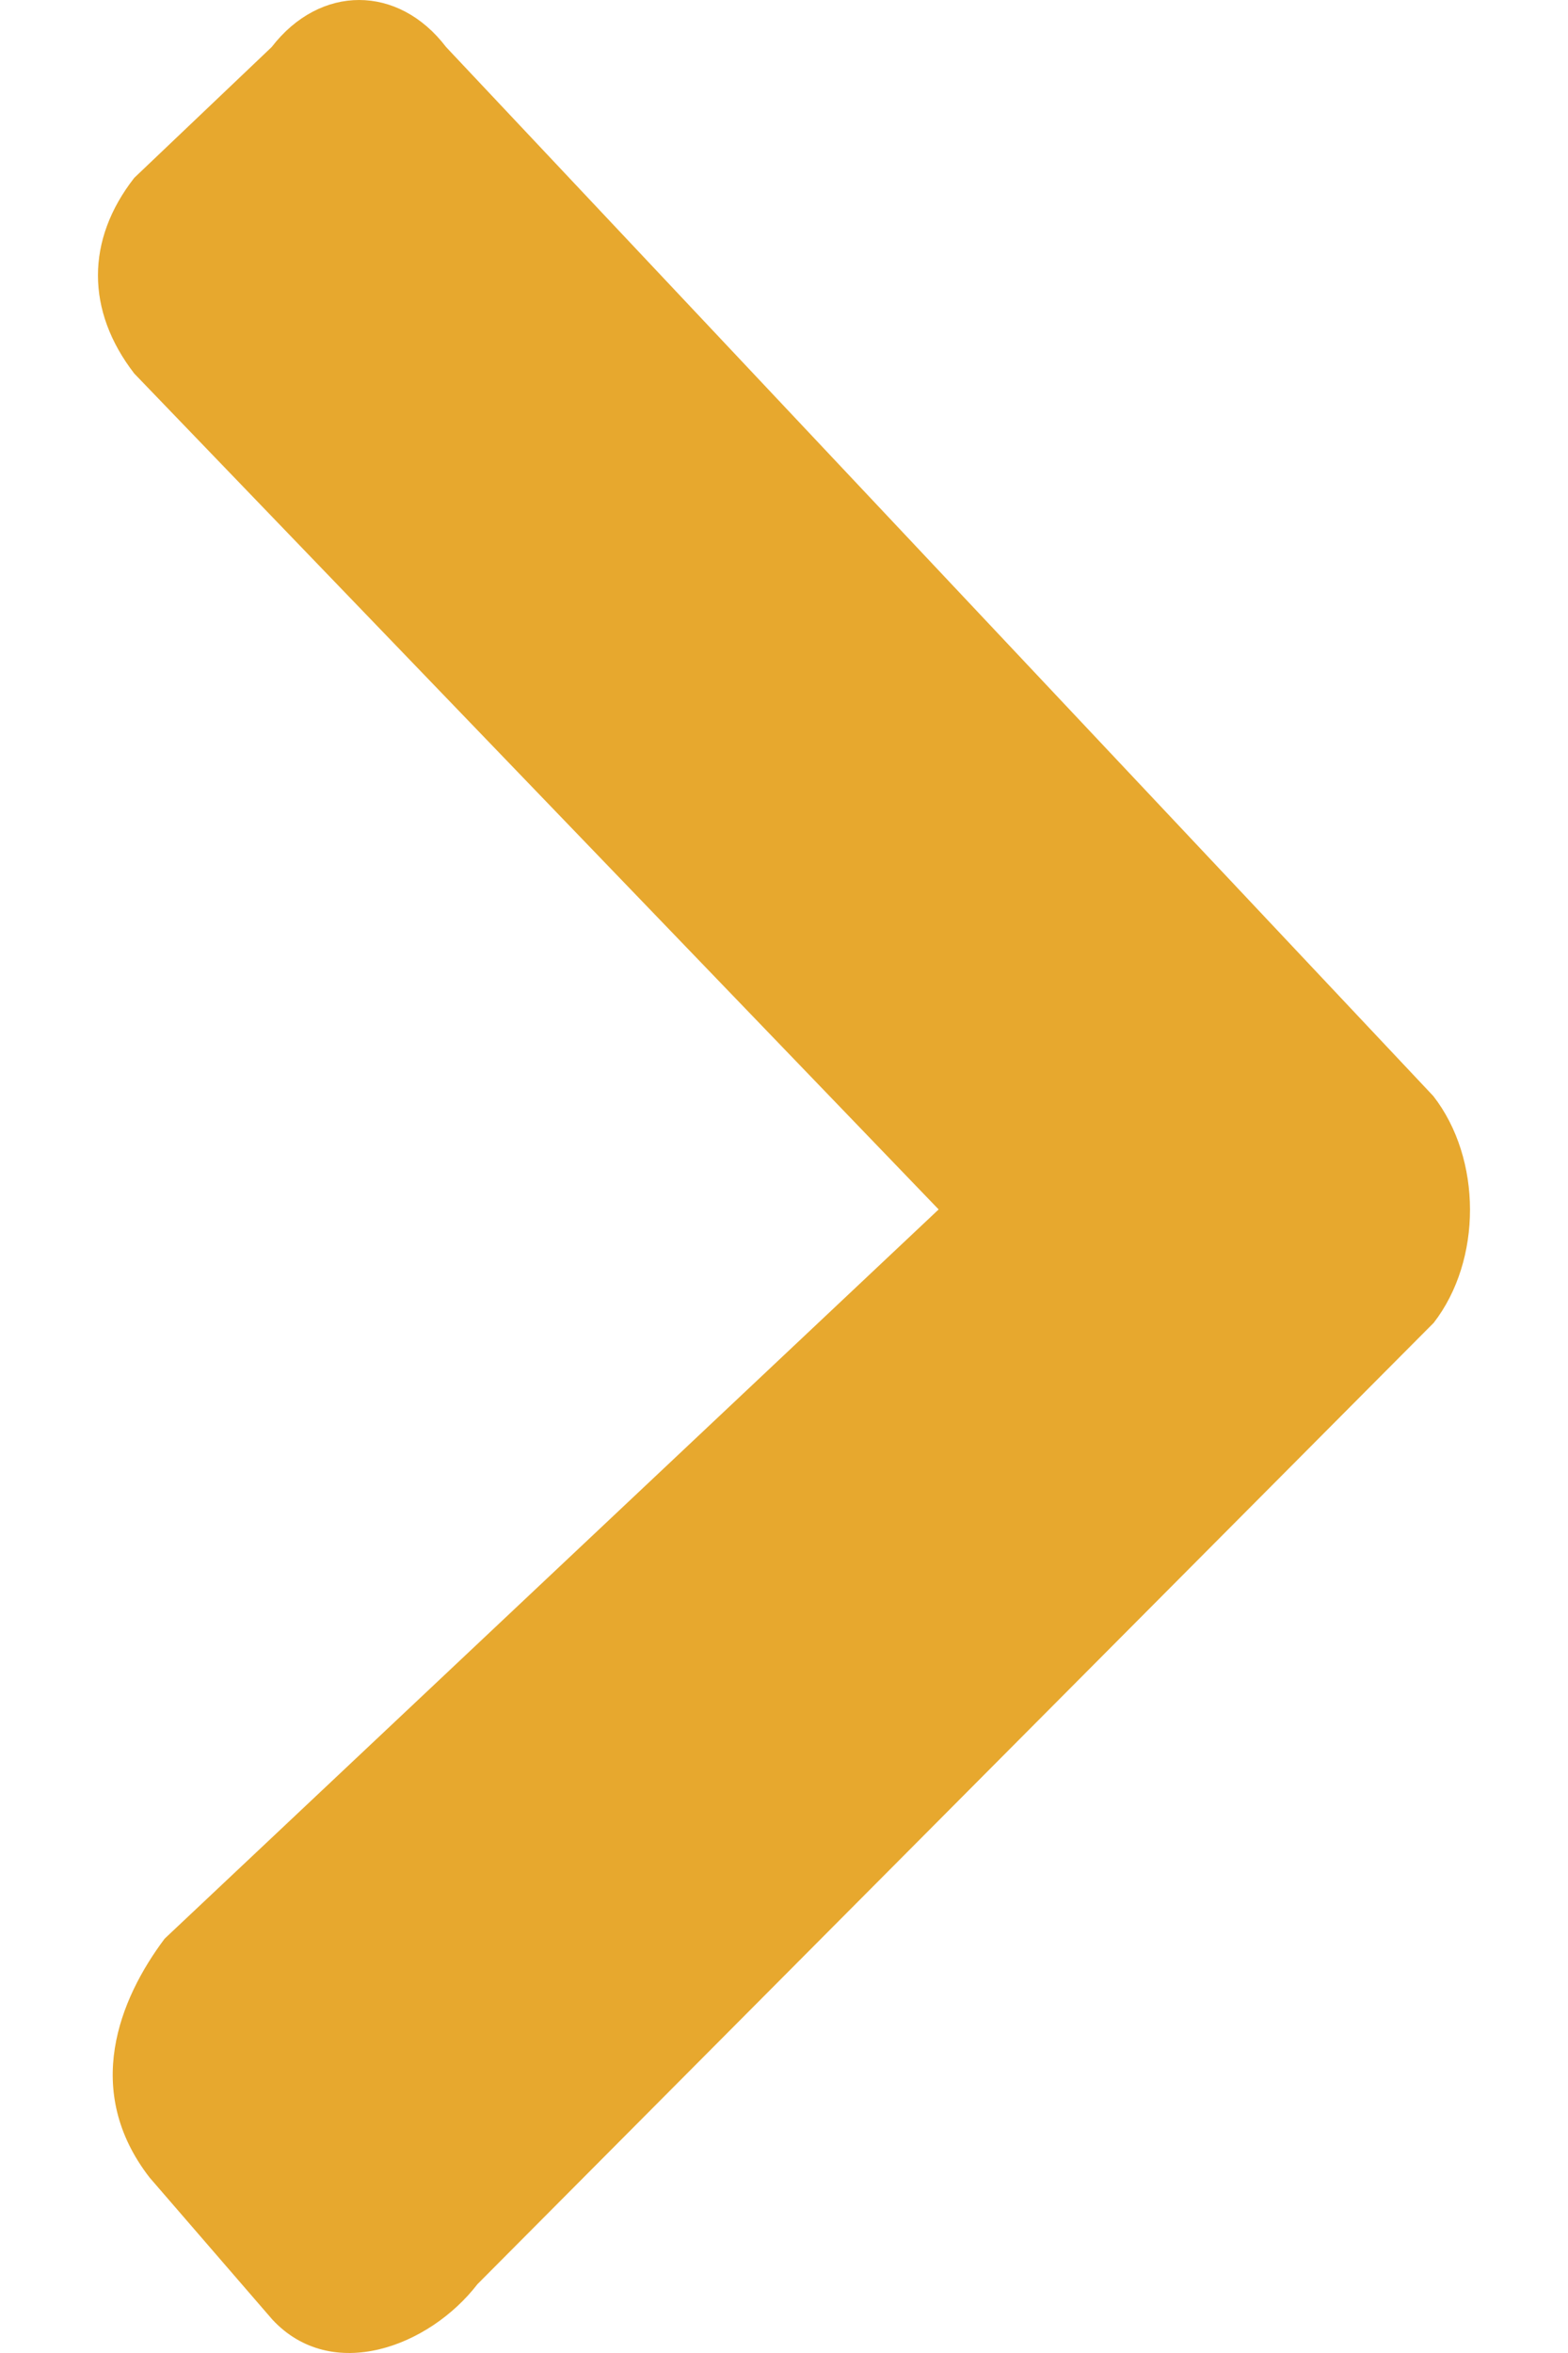 <svg width="8" height="12" viewBox="0 0 8 12" fill="none" xmlns="http://www.w3.org/2000/svg">
<path d="M7.315 6.746L2.436 11.649C2.189 11.969 1.693 12.155 1.39 11.83L0.763 11.105C0.42 10.662 0.608 10.196 0.84 9.887L4.789 6.168L0.685 1.905C0.438 1.585 0.438 1.223 0.685 0.907L1.386 0.24C1.633 -0.08 2.032 -0.08 2.276 0.24L7.313 5.59C7.562 5.91 7.562 6.427 7.315 6.746Z" fill="#E7A82E"/>
</svg>
